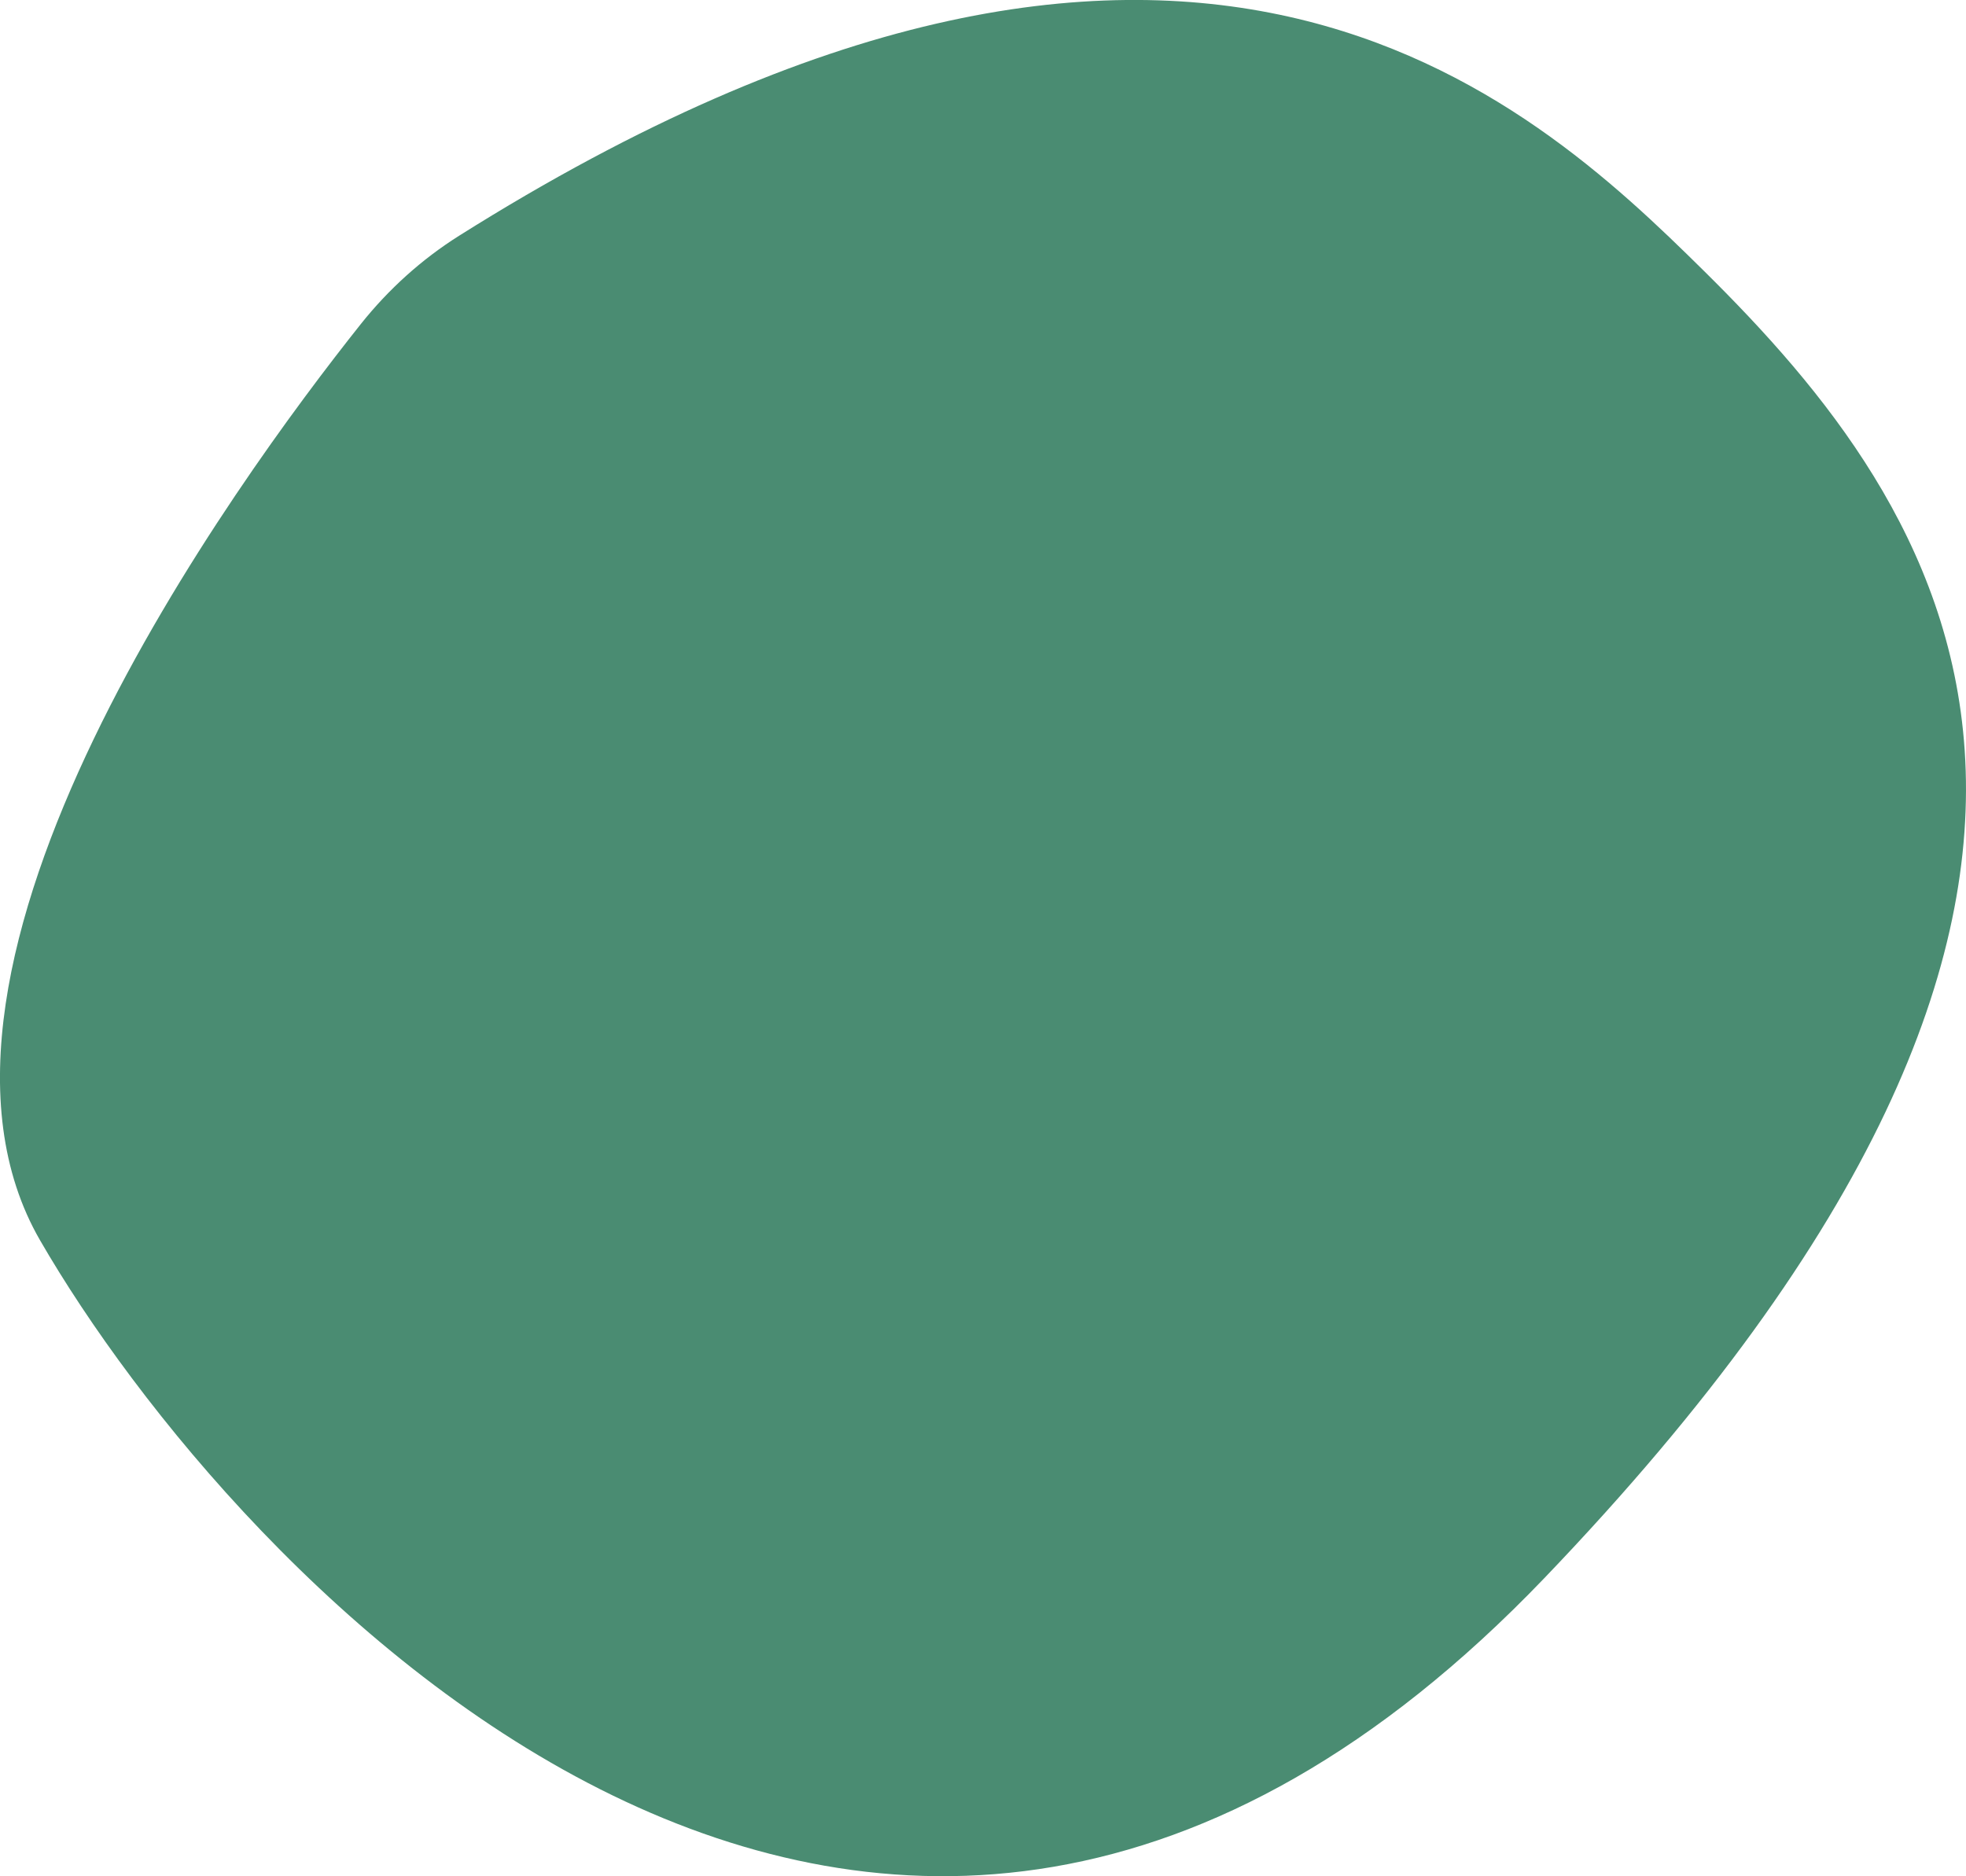 <?xml version="1.0" encoding="UTF-8"?>
<svg id="Calque_1" xmlns="http://www.w3.org/2000/svg" viewBox="0 0 167.12 159.52">
  <defs>
    <style>.vert-svg{fill:#4a8c72;}</style>
  </defs>
  <path class="vert-svg" d="m39.03,20.04c-3.19,2.01-6,4.55-8.35,7.5C19.93,41.05-10.05,82.17,3.41,105.46c16.27,28.15,70.92,88.13,127.86,28.72,56.94-59.41,33.85-91.12,13.56-111.16-14.91-14.73-43.95-41.89-105.8-2.98Z"/>
</svg>

